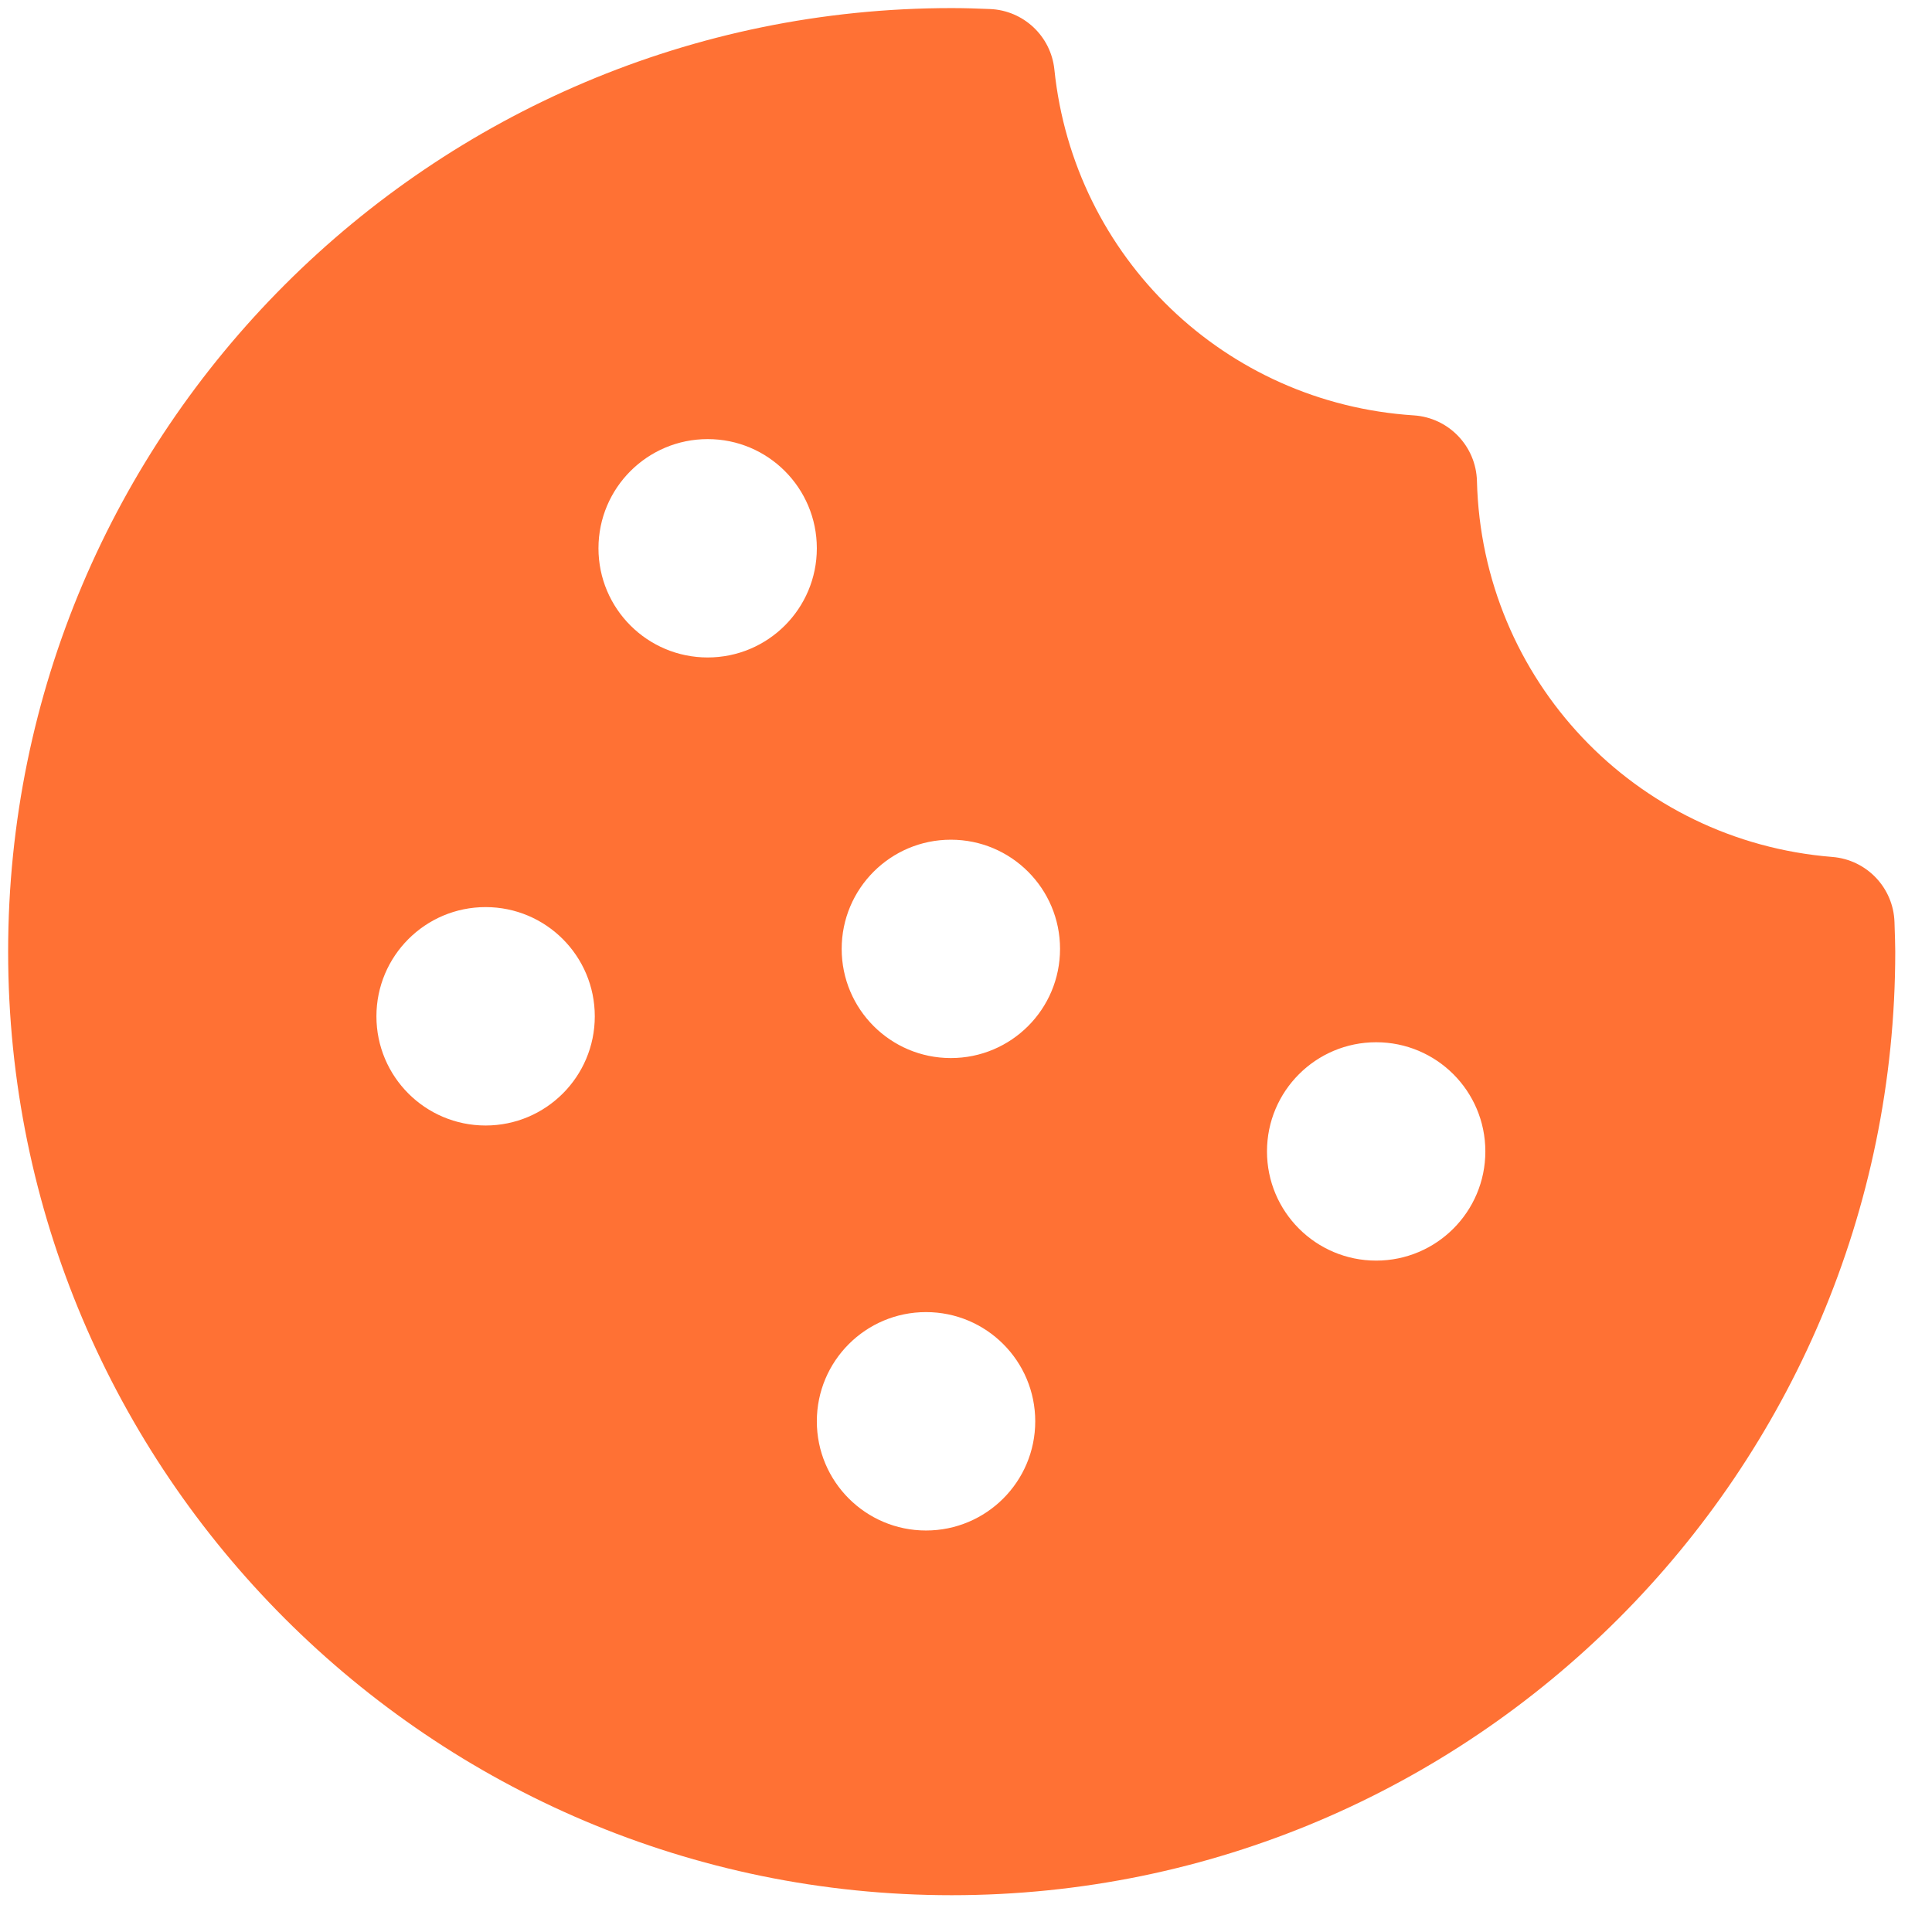 <svg width="43" height="43" viewBox="0 0 43 43" fill="none" xmlns="http://www.w3.org/2000/svg">
<g clip-path="url(#clip0)">
<path d="M42.169 20.653L42.165 20.523C42.141 19.759 41.546 19.134 40.782 19.073C36.382 18.721 32.982 15.125 32.872 10.708C32.853 9.931 32.243 9.296 31.467 9.245C27.264 8.973 23.9 5.735 23.467 1.547C23.39 0.804 22.779 0.23 22.032 0.201C21.75 0.189 21.466 0.18 21.181 0.18C9.601 0.18 0.181 9.6 0.181 21.18C0.181 32.76 9.601 42.181 21.181 42.181C32.761 42.181 42.182 32.76 42.182 21.18C42.181 21.003 42.175 20.828 42.169 20.653ZM23.593 21.119C23.593 22.462 22.506 23.549 21.163 23.549C19.821 23.549 18.733 22.462 18.733 21.119C18.733 19.777 19.821 18.689 21.163 18.689C22.506 18.689 23.593 19.777 23.593 21.119ZM18.18 12.203C18.18 13.546 17.093 14.633 15.75 14.633C14.408 14.633 13.32 13.546 13.32 12.203C13.32 10.861 14.408 9.773 15.75 9.773C17.093 9.772 18.18 10.861 18.18 12.203ZM10.808 20.189C12.15 20.189 13.238 21.277 13.238 22.62C13.238 23.962 12.15 25.05 10.808 25.05C9.465 25.05 8.378 23.962 8.378 22.62C8.378 21.278 9.465 20.189 10.808 20.189ZM18.18 31.634C18.18 30.291 19.268 29.203 20.61 29.203C21.953 29.203 23.041 30.291 23.041 31.634C23.041 32.976 21.953 34.064 20.61 34.064C19.268 34.064 18.18 32.976 18.18 31.634ZM30.629 23.197C31.971 23.197 33.059 24.284 33.059 25.627C33.059 26.969 31.971 28.057 30.629 28.057C29.287 28.057 28.199 26.969 28.199 25.627C28.199 24.284 29.287 23.197 30.629 23.197Z" fill="#FF7134"/>
</g>
<defs>
<clipPath id="clip0">
<rect width="42" height="42" fill="white" transform="translate(0.181 0.18)"/>
</clipPath>
</defs>
</svg>
